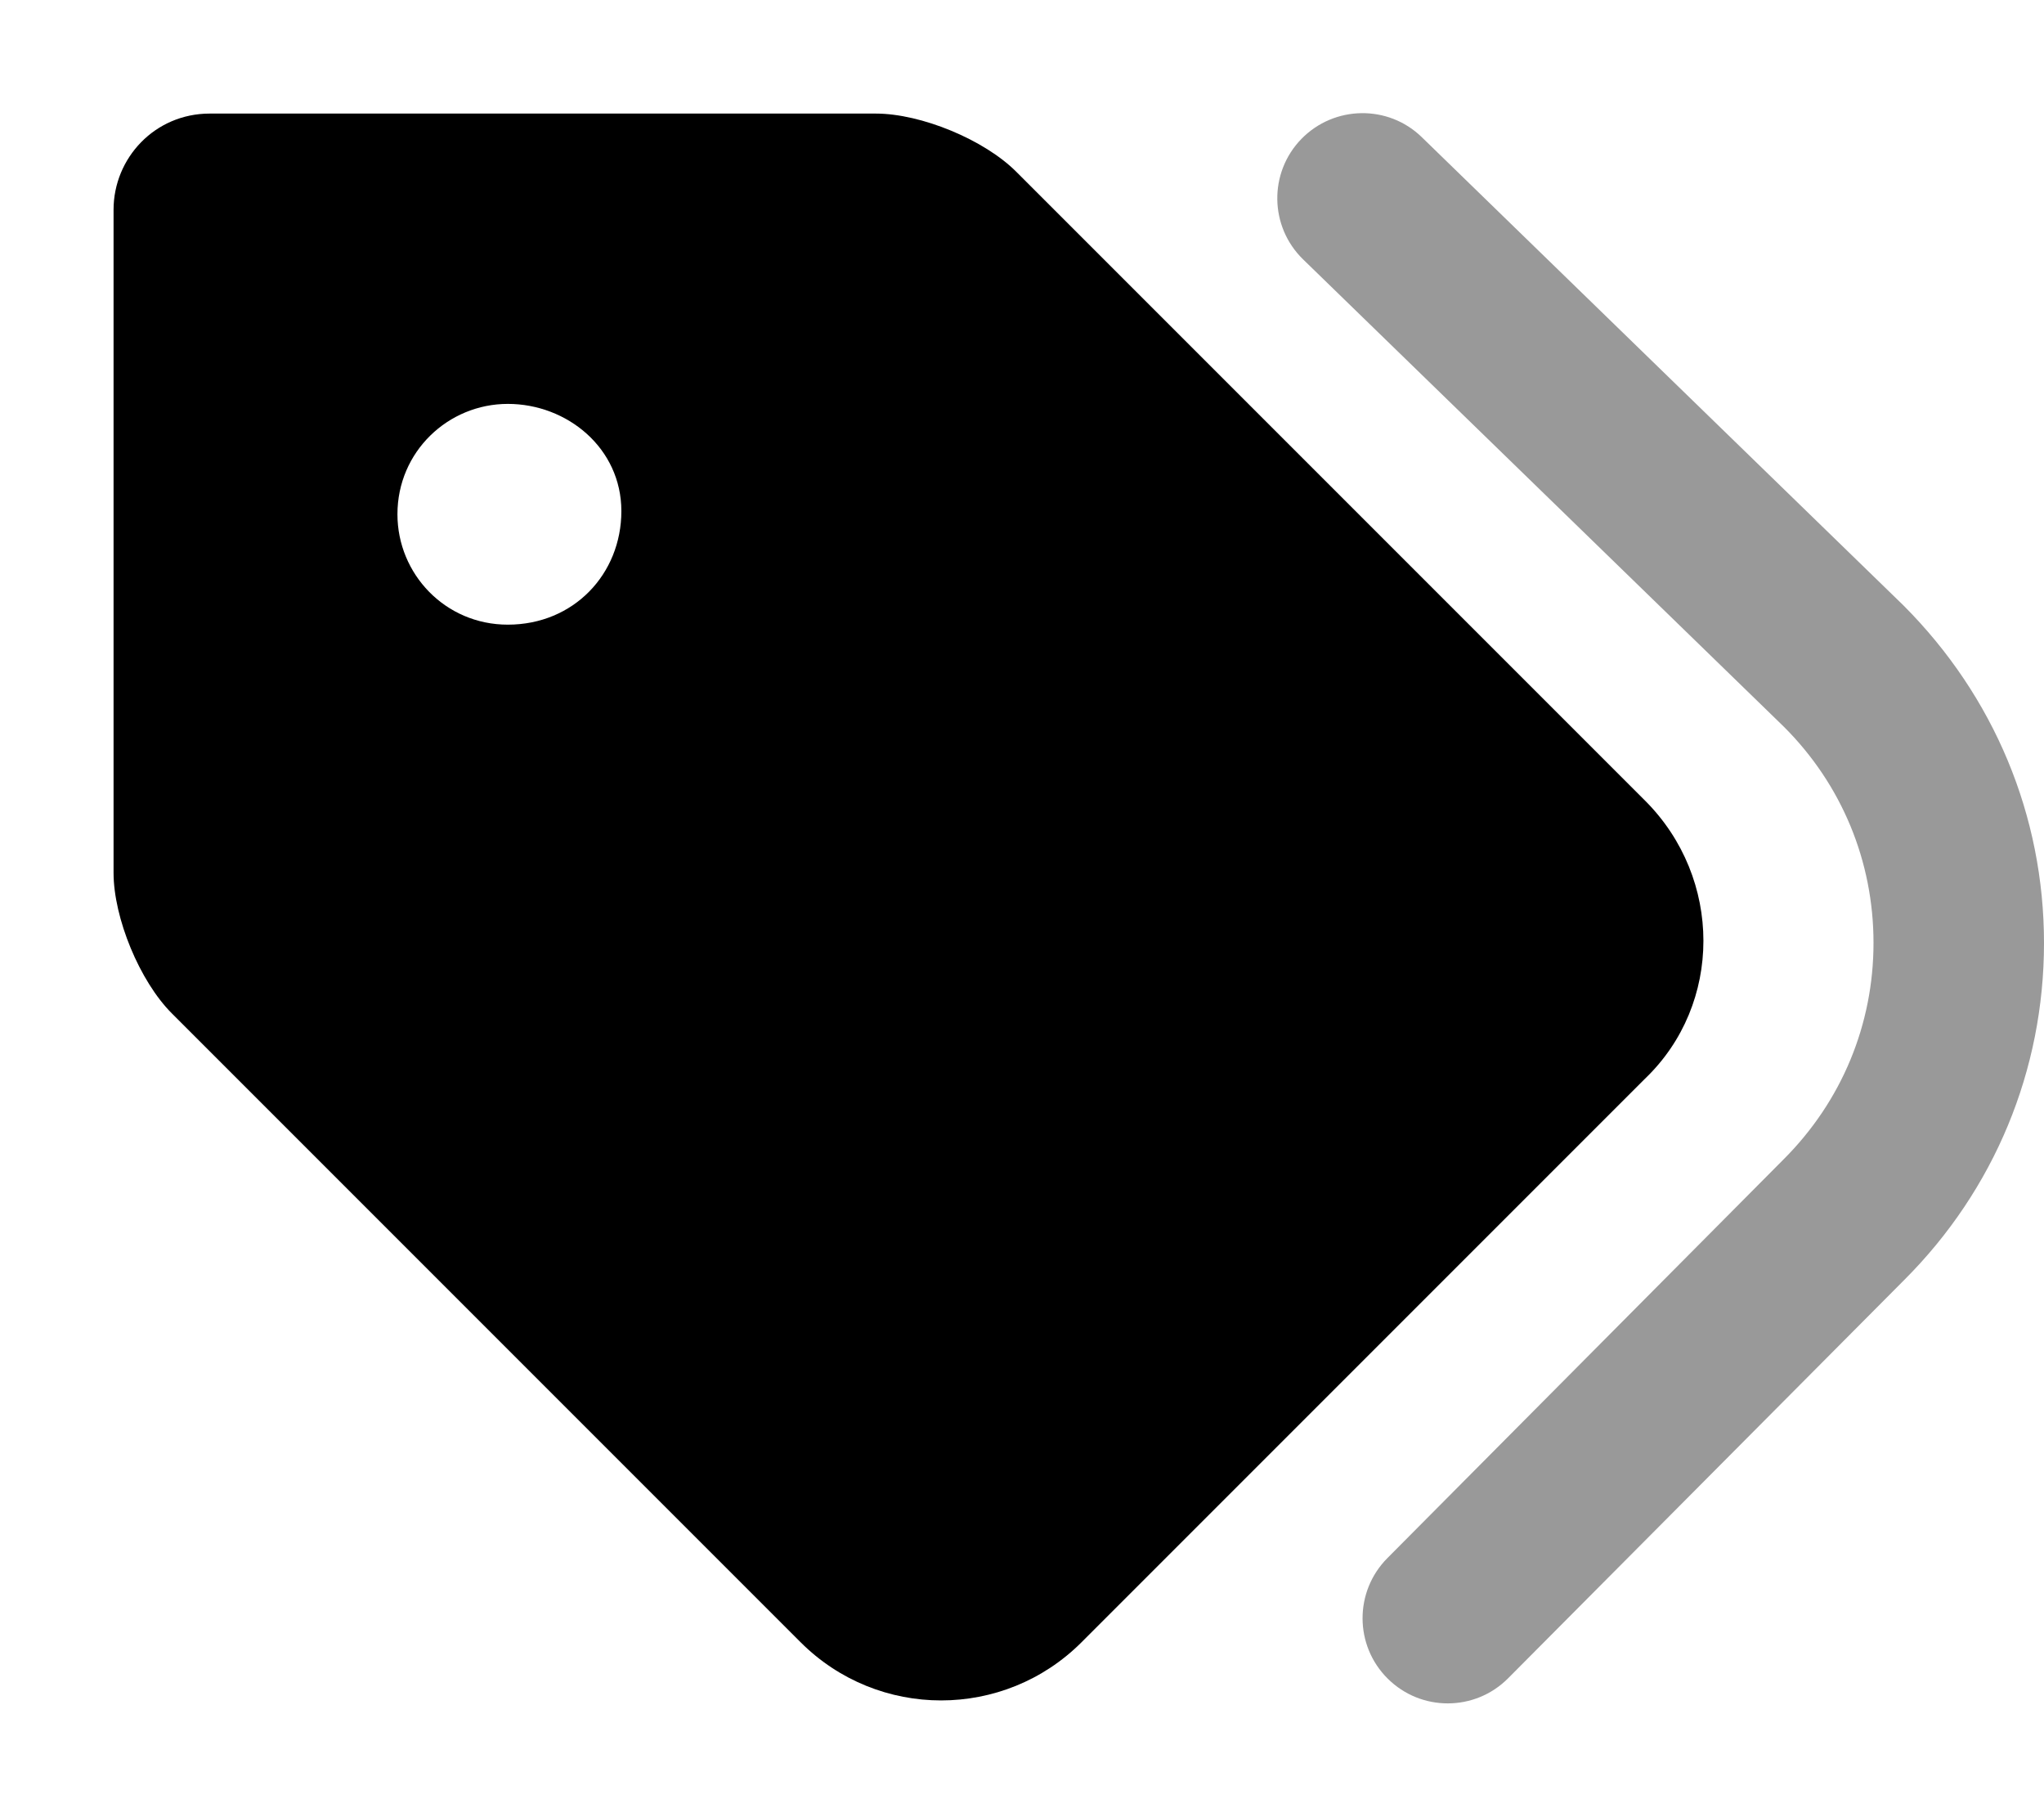 <svg xmlns="http://www.w3.org/2000/svg" viewBox="0 0 576 512"><!--! Font Awesome Pro 6.0.0-beta2 by @fontawesome - https://fontawesome.com License - https://fontawesome.com/license (Commercial License) --><defs><style>.fa-secondary{opacity:.4}</style></defs><path class="fa-primary" d="M463.6 225.6L286.4 48.41C277.4 39.38 259.6 32 246.8 32H59.1c-15.46 0-27.1 12.53-27.1 27.1v186.8c0 12.76 7.381 30.58 16.4 39.6l177.2 177.2c21.87 21.87 57.32 21.87 79.19 .002l158.8-158.8C485.5 282.9 485.5 247.5 463.6 225.6zM143.1 176c-17.67 0-31.1-14.32-31.1-31.1c0-17.68 14.33-31.1 31.1-31.1S175.1 126.3 175.1 144C175.1 161.7 161.7 176 143.1 176z"/><path class="fa-secondary" d="M576 265.7c0 35.83-13.97 69.51-39.31 94.86l-111.7 112.3c-4.687 4.719-10.84 7.078-17.02 7.078c-6.125 0-12.23-2.328-16.92-6.984c-9.406-9.344-9.437-24.53-.094-33.94l111.7-112.4c16.33-16.33 25.3-37.95 25.3-60.95s-8.953-44.62-25.23-60.87l-135.5-131.7c-9.515-9.25-9.734-24.44-.5-33.94c9.265-9.5 24.48-9.719 33.94-.5l135.7 131.9C562 196.2 576 229.9 576 265.7z"/></svg>